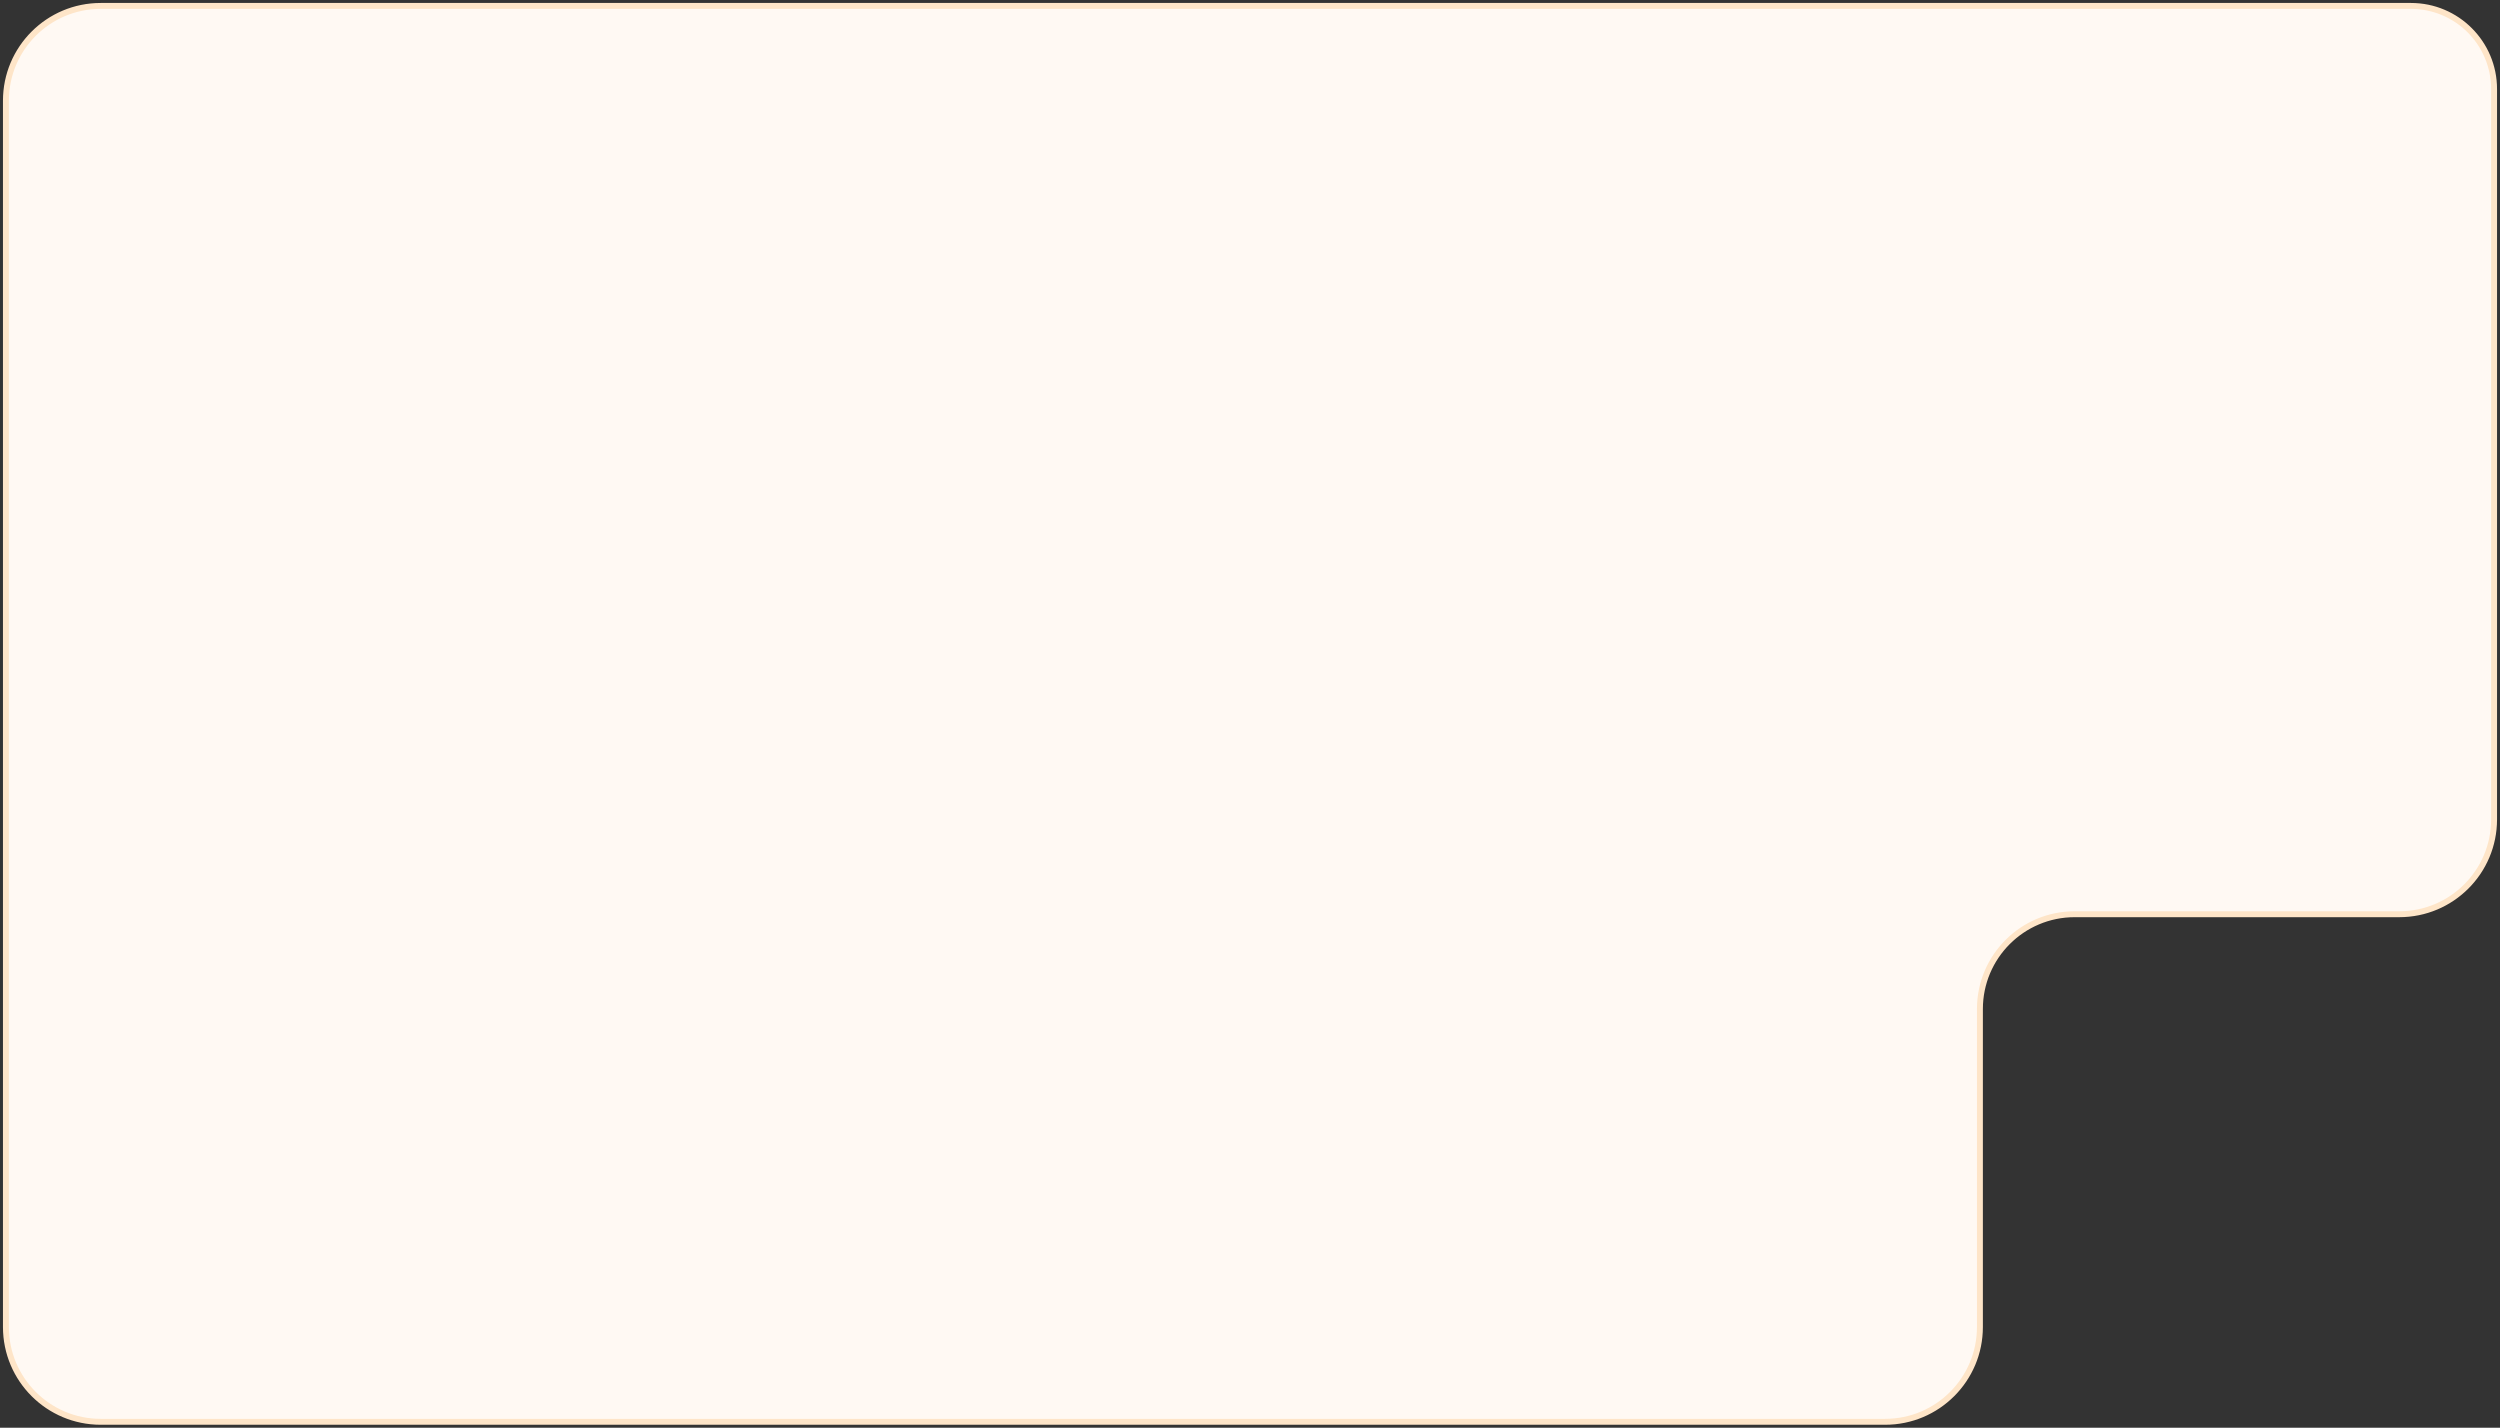 <svg width="422" height="241" viewBox="0 0 422 241" fill="none" xmlns="http://www.w3.org/2000/svg">
<rect x="0" y="0" width="422" height="241" fill="#333333" stroke="none"/>
<path d="M421 138.321V15.029C421 7.281 414.719 1 406.971 1H17C8.163 1 1 8.163 1 17V224C1 232.837 8.163 240 17 240H318.21C327.047 240 334.21 232.837 334.21 224V170.321C334.21 161.484 341.374 154.321 350.21 154.321H405C413.837 154.321 421 147.157 421 138.321Z" fill="#FFF9F3" stroke="#FEE5C8"/>
</svg>
